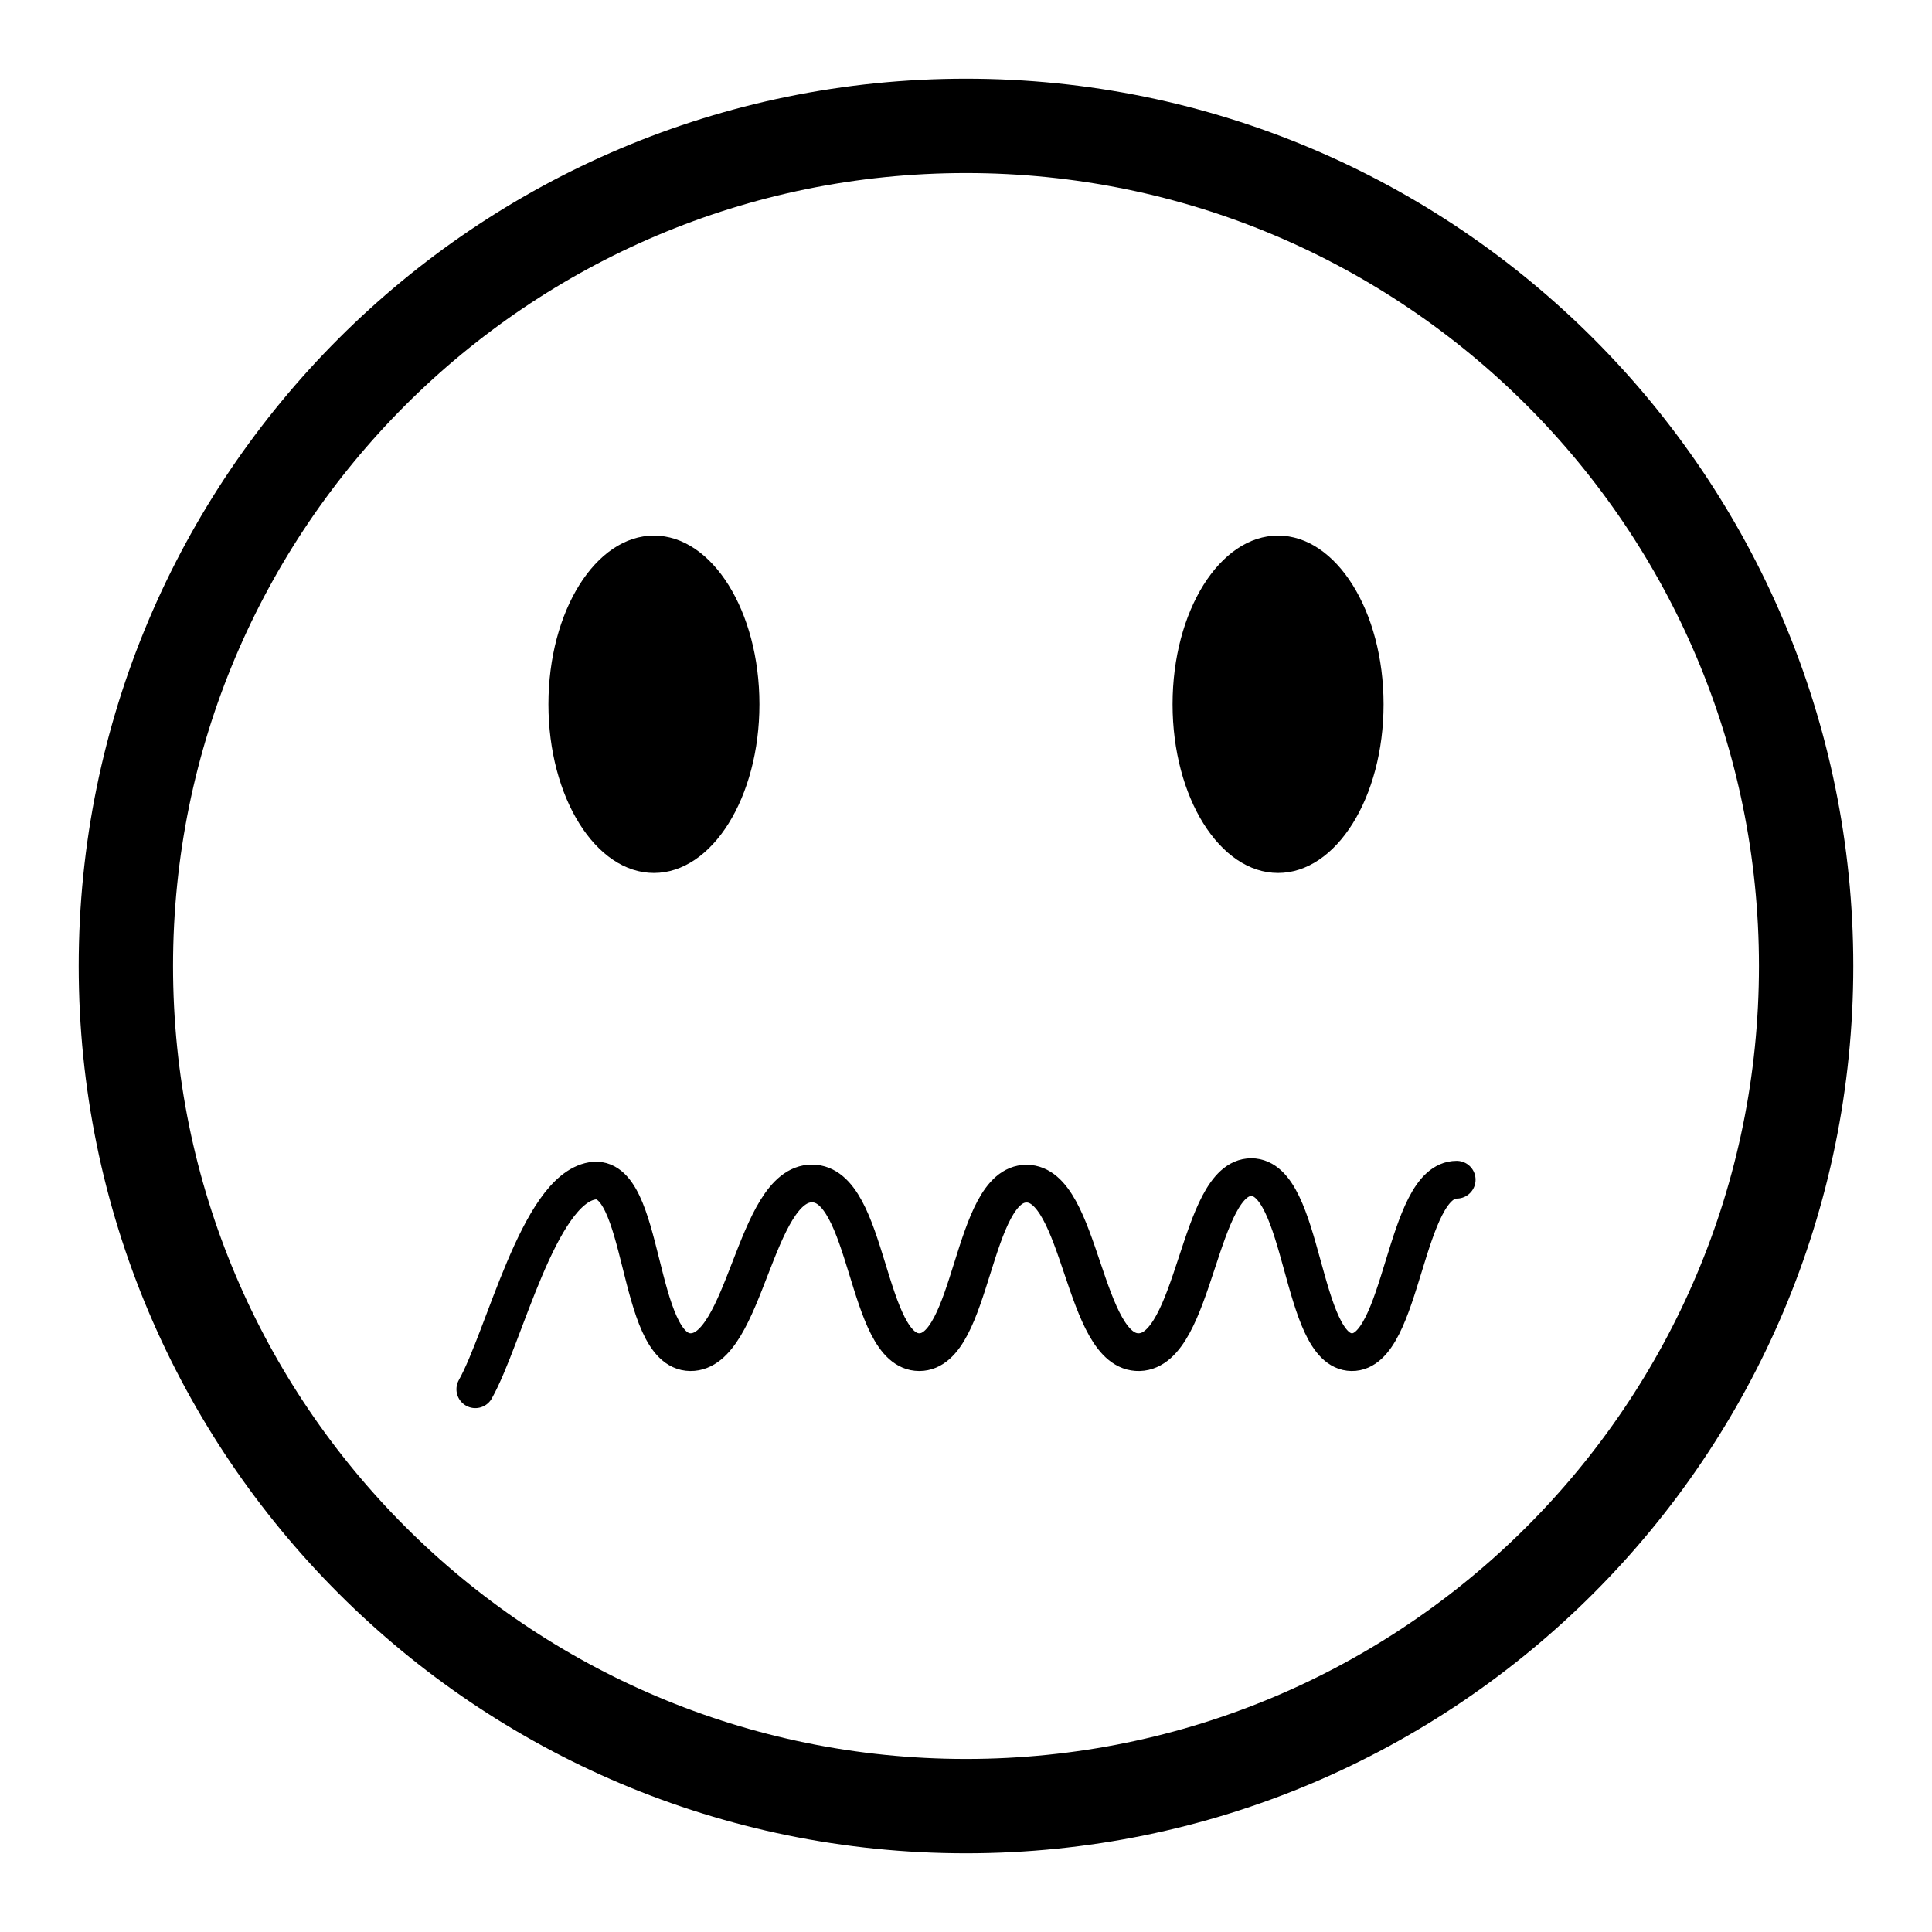 <?xml version="1.0" encoding="UTF-8" standalone="no"?>
<!DOCTYPE svg PUBLIC "-//W3C//DTD SVG 1.1//EN" "http://www.w3.org/Graphics/SVG/1.1/DTD/svg11.dtd">
<!-- Created with Vectornator (http://vectornator.io/) -->
<svg height="100%" stroke-miterlimit="10" style="fill-rule:nonzero;clip-rule:evenodd;stroke-linecap:round;stroke-linejoin:round;" version="1.1" viewBox="0 0 1024 1024" width="100%" xml:space="preserve" xmlns="http://www.w3.org/2000/svg" xmlns:vectornator="http://vectornator.io" xmlns:xlink="http://www.w3.org/1999/xlink">
<defs/>
<g id="Layer-1" vectornator:layerName="Layer 1">
<path d="M66.715 512C66.715 266.076 266.076 66.715 512 66.715C757.924 66.715 957.285 266.076 957.285 512C957.285 757.924 757.924 957.285 512 957.285C266.076 957.285 66.715 757.924 66.715 512Z" fill="none" opacity="1" stroke="#000000" stroke-linecap="butt" stroke-linejoin="miter" stroke-width="50"/>
<path d="M251.924 736.333C267.399 708.727 285.327 630.825 313.822 625.908C342.317 620.991 336.772 716.326 365.904 716.664C395.035 717.003 400.014 627.262 430.347 627.262C460.68 627.262 458.804 716.641 487.236 716.664C515.669 716.687 514.925 627.354 544.077 627.354C573.228 627.354 574.065 717.525 603.844 716.664C633.623 715.804 635.047 623.912 663.193 623.912C691.338 623.912 689.206 716.324 716.427 716.664C743.648 717.005 744.181 625.273 772.076 625.273" fill="none" opacity="1" stroke="#000000" stroke-linecap="round" stroke-linejoin="miter" stroke-width="20"/>
<g opacity="1">
<path d="M290.679 373.283C290.679 323.904 315.714 283.874 346.597 283.874C377.48 283.874 402.515 323.904 402.515 373.283C402.515 422.662 377.48 462.691 346.597 462.691C315.714 462.691 290.679 422.662 290.679 373.283Z" fill="#000000" fill-rule="nonzero" opacity="1" stroke="none"/>
<path d="M621.485 373.283C621.485 323.904 646.52 283.874 677.403 283.874C708.286 283.874 733.321 323.904 733.321 373.283C733.321 422.662 708.286 462.691 677.403 462.691C646.52 462.691 621.485 422.662 621.485 373.283Z" fill="#000000" fill-rule="nonzero" opacity="1" stroke="none"/>
</g>
</g>
</svg>
